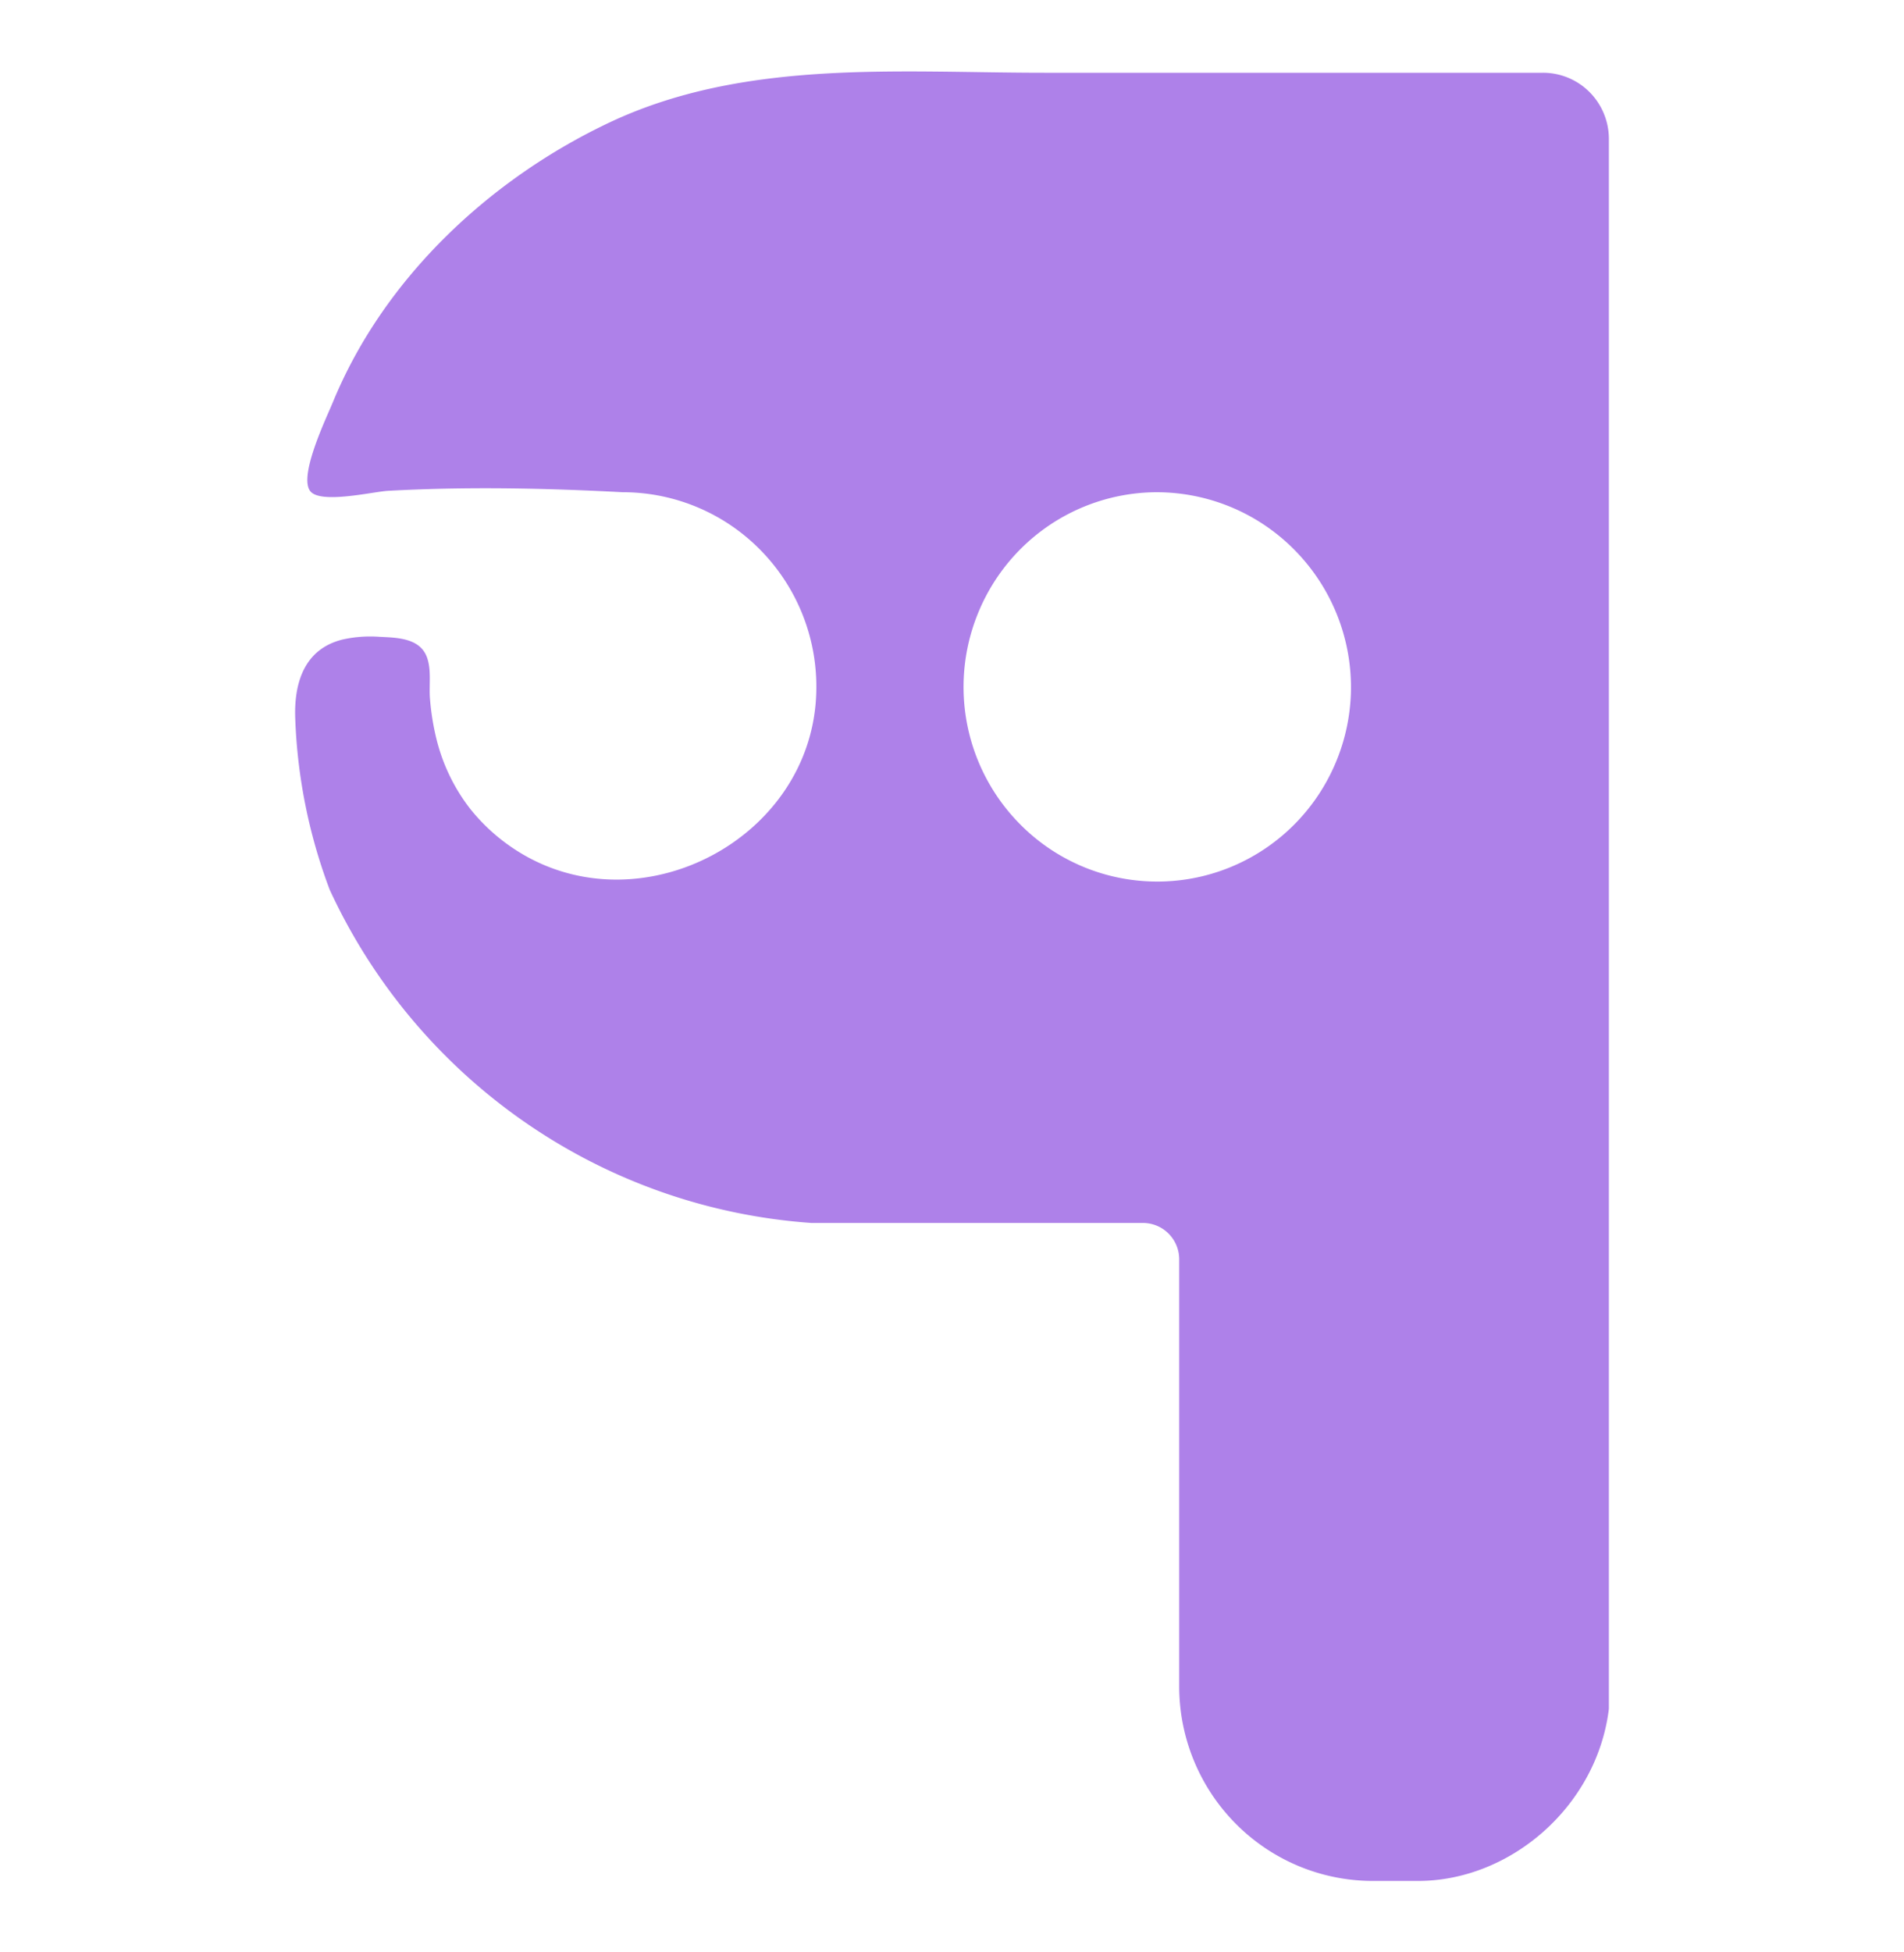 <svg xmlns="http://www.w3.org/2000/svg" width="40" height="41" viewBox="0 0 40 41" fill="none">
    <path fill="#AE81E9"
        d="M32.416 1.528H21.935c-3.044 0-6.277-.295-9.113 1.036-2.505 1.178-4.747 3.254-5.828 5.88-.137.333-.726 1.55-.476 1.87.216.277 1.323.01 1.638-.007 1.64-.09 3.286-.058 4.925.03h.045a4.054 4.054 0 0 1 2.883 1.248 4.09 4.09 0 0 1 1.14 2.938c-.07 3.071-3.663 4.967-6.247 3.369a4.006 4.006 0 0 1-1.022-.904 3.907 3.907 0 0 1-.71-1.466 5.29 5.29 0 0 1-.136-.837c-.026-.288.037-.628-.071-.899-.157-.394-.64-.395-.992-.413-.26-.019-.52 0-.774.057-.808.199-1.026.918-.994 1.675.046 1.226.29 2.436.725 3.583a12.122 12.122 0 0 0 4.108 4.884 12.044 12.044 0 0 0 6.008 2.11h6.965a.763.763 0 0 1 .764.768v8.962c0 1.084.429 2.124 1.192 2.89a4.06 4.06 0 0 0 2.877 1.198h.946c1.956 0 3.766-1.581 4.012-3.616V2.918c0-.369-.146-.722-.405-.983a1.38 1.38 0 0 0-.979-.407Zm-4.036 13.03a4.1 4.1 0 0 1-.74 2.22 4.072 4.072 0 0 1-1.832 1.449 4.052 4.052 0 0 1-4.372-.912 4.094 4.094 0 0 1-.907-4.393 4.086 4.086 0 0 1 1.441-1.84 4.058 4.058 0 0 1 2.21-.743 4.067 4.067 0 0 1 3.006 1.2 4.102 4.102 0 0 1 1.194 3.02Z" />
</svg>